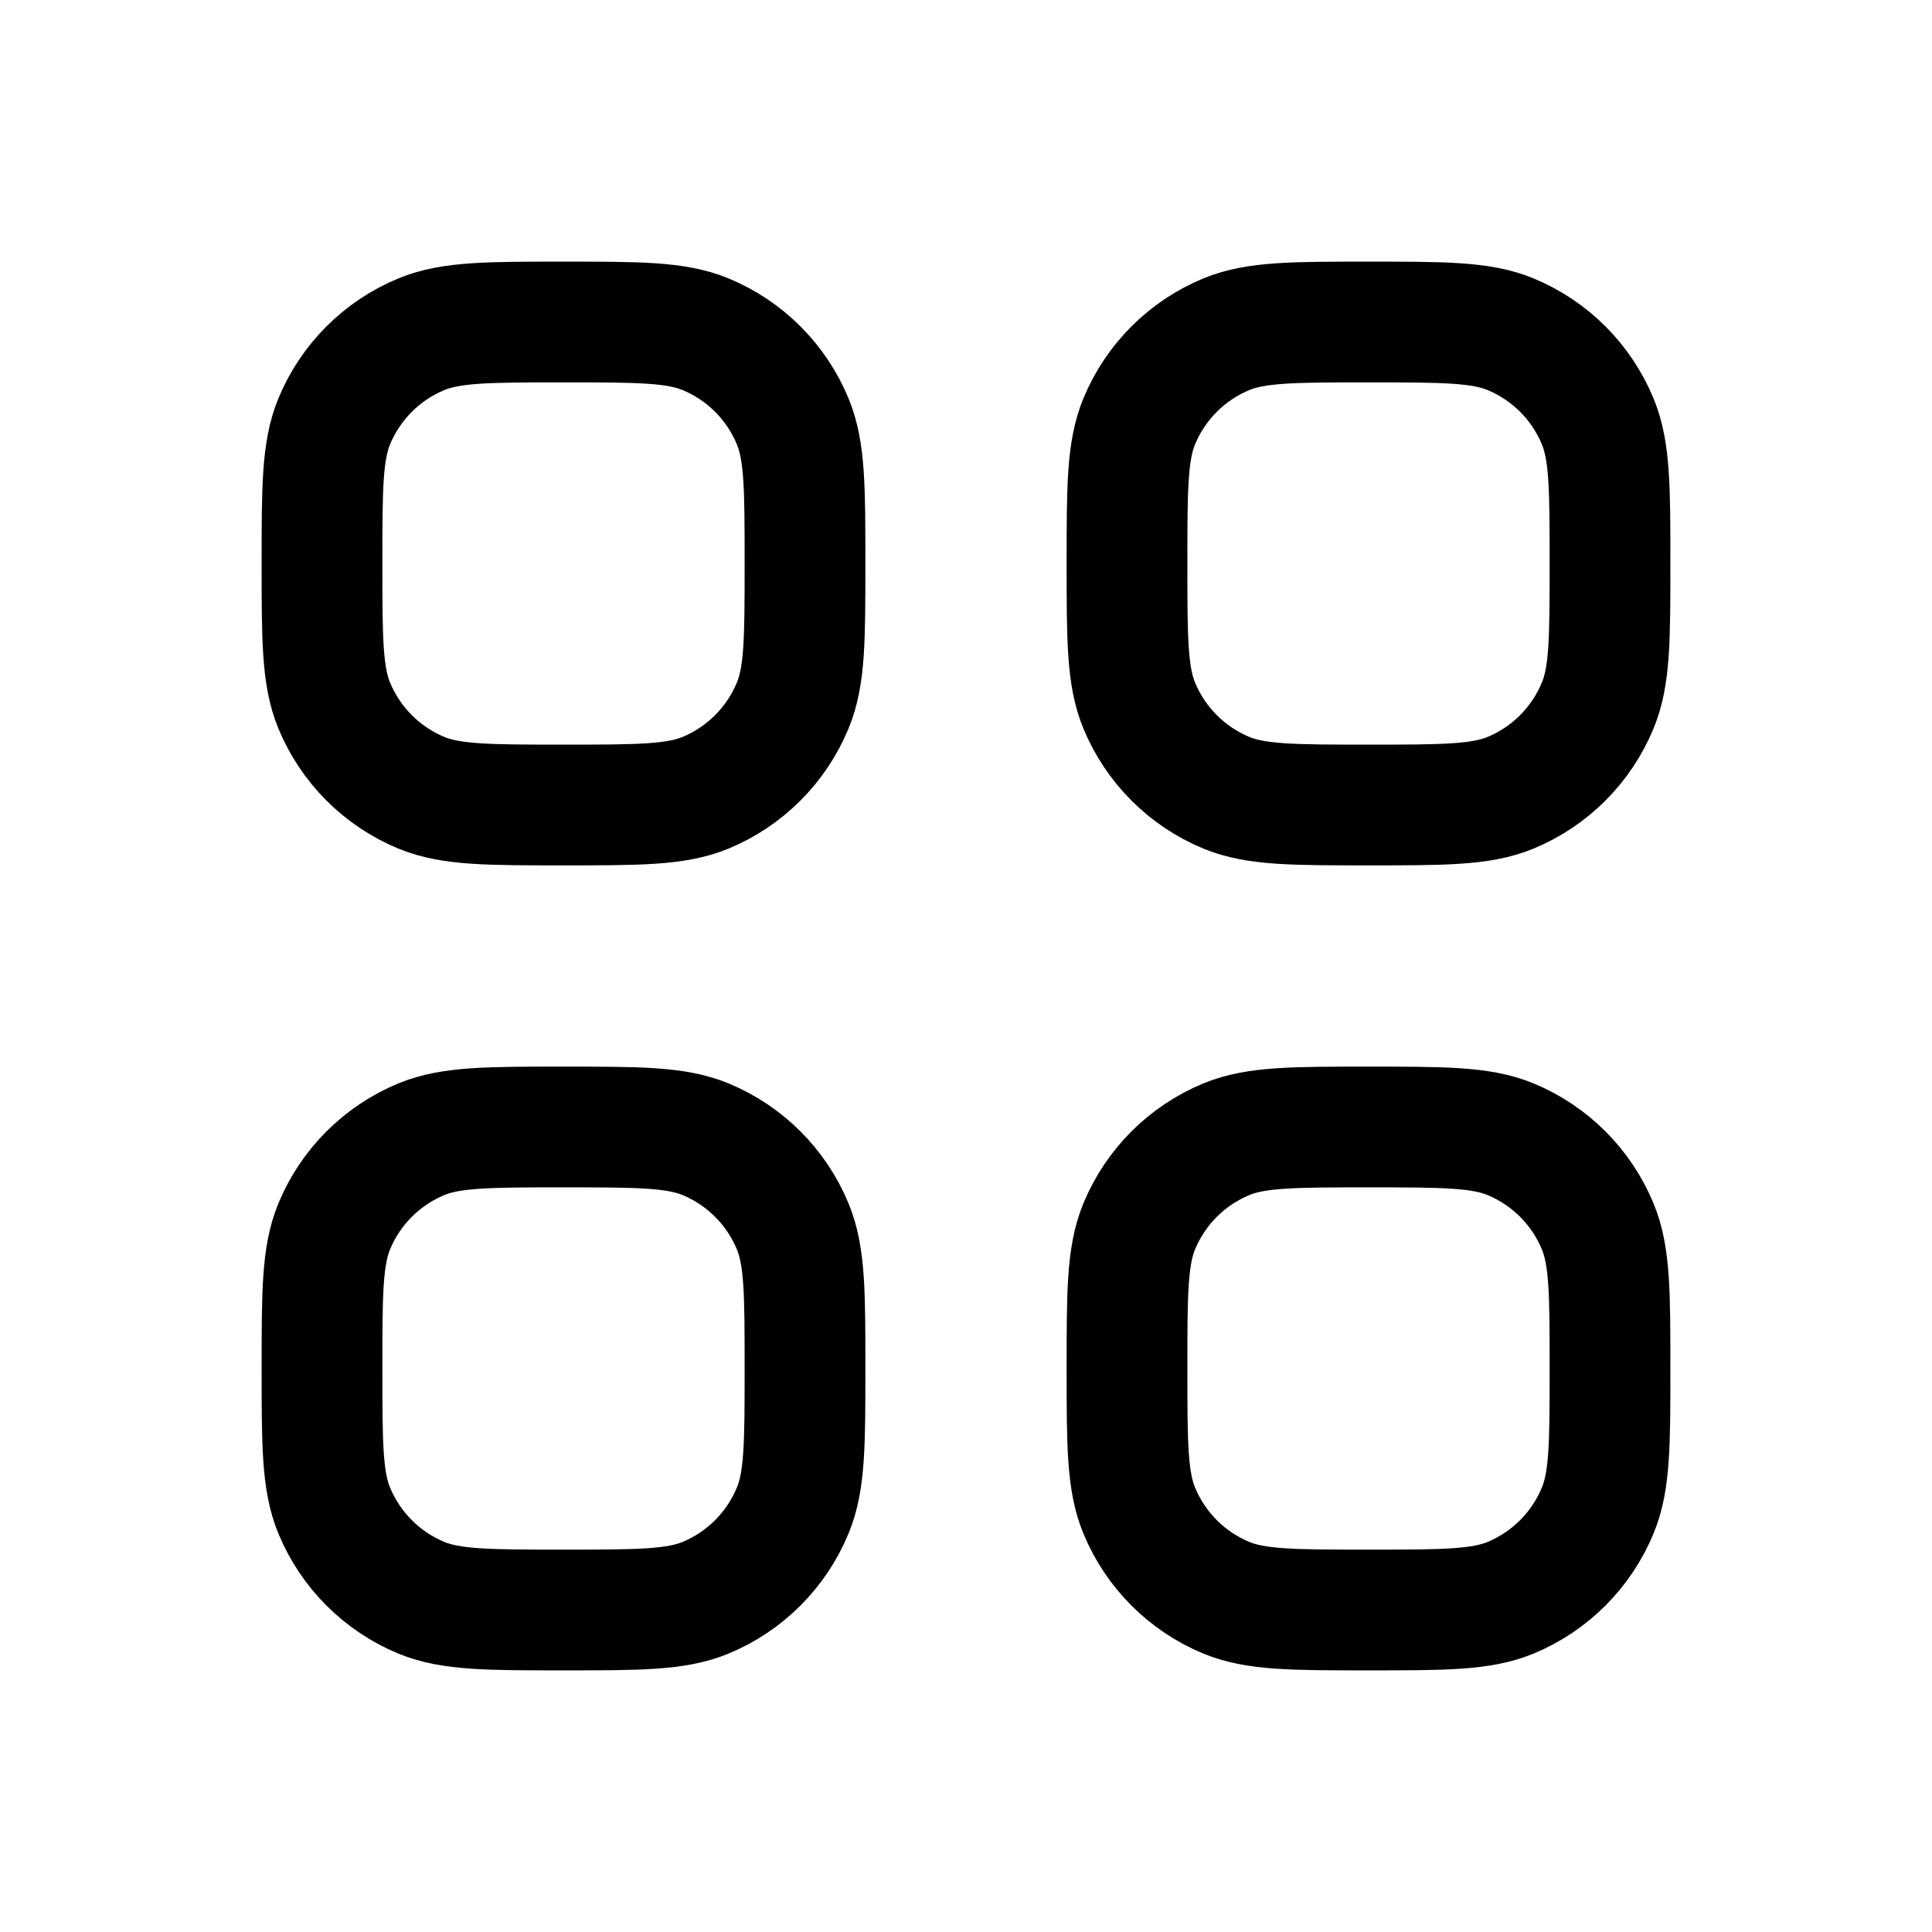 <svg width="24" height="24" viewBox="0 0 24 24" fill="none" xmlns="http://www.w3.org/2000/svg">
<path d="M4 7C4 6.068 4 5.602 4.152 5.234C4.355 4.744 4.744 4.355 5.234 4.152C5.602 4 6.068 4 7 4C7.932 4 8.397 4 8.765 4.152C9.255 4.355 9.644 4.744 9.847 5.234C10 5.602 10 6.068 10 7C10 7.932 10 8.398 9.847 8.765C9.644 9.255 9.255 9.645 8.765 9.848C8.397 10 7.932 10 7 10C6.068 10 5.602 10 5.234 9.848C4.744 9.645 4.355 9.255 4.152 8.765C4 8.398 4 7.932 4 7Z" stroke="black" stroke-width="1.5"/>
<path d="M14 7C14 6.068 14 5.602 14.152 5.234C14.355 4.744 14.744 4.355 15.234 4.152C15.602 4 16.068 4 17 4C17.931 4 18.398 4 18.765 4.152C19.255 4.355 19.644 4.744 19.847 5.234C20 5.602 20 6.068 20 7C20 7.932 20 8.398 19.847 8.765C19.644 9.255 19.255 9.645 18.765 9.848C18.398 10 17.931 10 17 10C16.068 10 15.602 10 15.234 9.848C14.744 9.645 14.355 9.255 14.152 8.765C14 8.398 14 7.932 14 7Z" stroke="black" stroke-width="1.5"/>
<path d="M4 17C4 16.068 4 15.602 4.152 15.234C4.355 14.744 4.744 14.355 5.234 14.152C5.602 14 6.068 14 7 14C7.932 14 8.397 14 8.765 14.152C9.255 14.355 9.644 14.744 9.847 15.234C10 15.602 10 16.068 10 17C10 17.932 10 18.398 9.847 18.765C9.644 19.255 9.255 19.645 8.765 19.848C8.397 20 7.932 20 7 20C6.068 20 5.602 20 5.234 19.848C4.744 19.645 4.355 19.255 4.152 18.765C4 18.398 4 17.932 4 17Z" stroke="black" stroke-width="1.5"/>
<path d="M14 17C14 16.068 14 15.602 14.152 15.234C14.355 14.744 14.744 14.355 15.234 14.152C15.602 14 16.068 14 17 14C17.931 14 18.398 14 18.765 14.152C19.255 14.355 19.644 14.744 19.847 15.234C20 15.602 20 16.068 20 17C20 17.932 20 18.398 19.847 18.765C19.644 19.255 19.255 19.645 18.765 19.848C18.398 20 17.931 20 17 20C16.068 20 15.602 20 15.234 19.848C14.744 19.645 14.355 19.255 14.152 18.765C14 18.398 14 17.932 14 17Z" stroke="black" stroke-width="1.5"/>
</svg>
